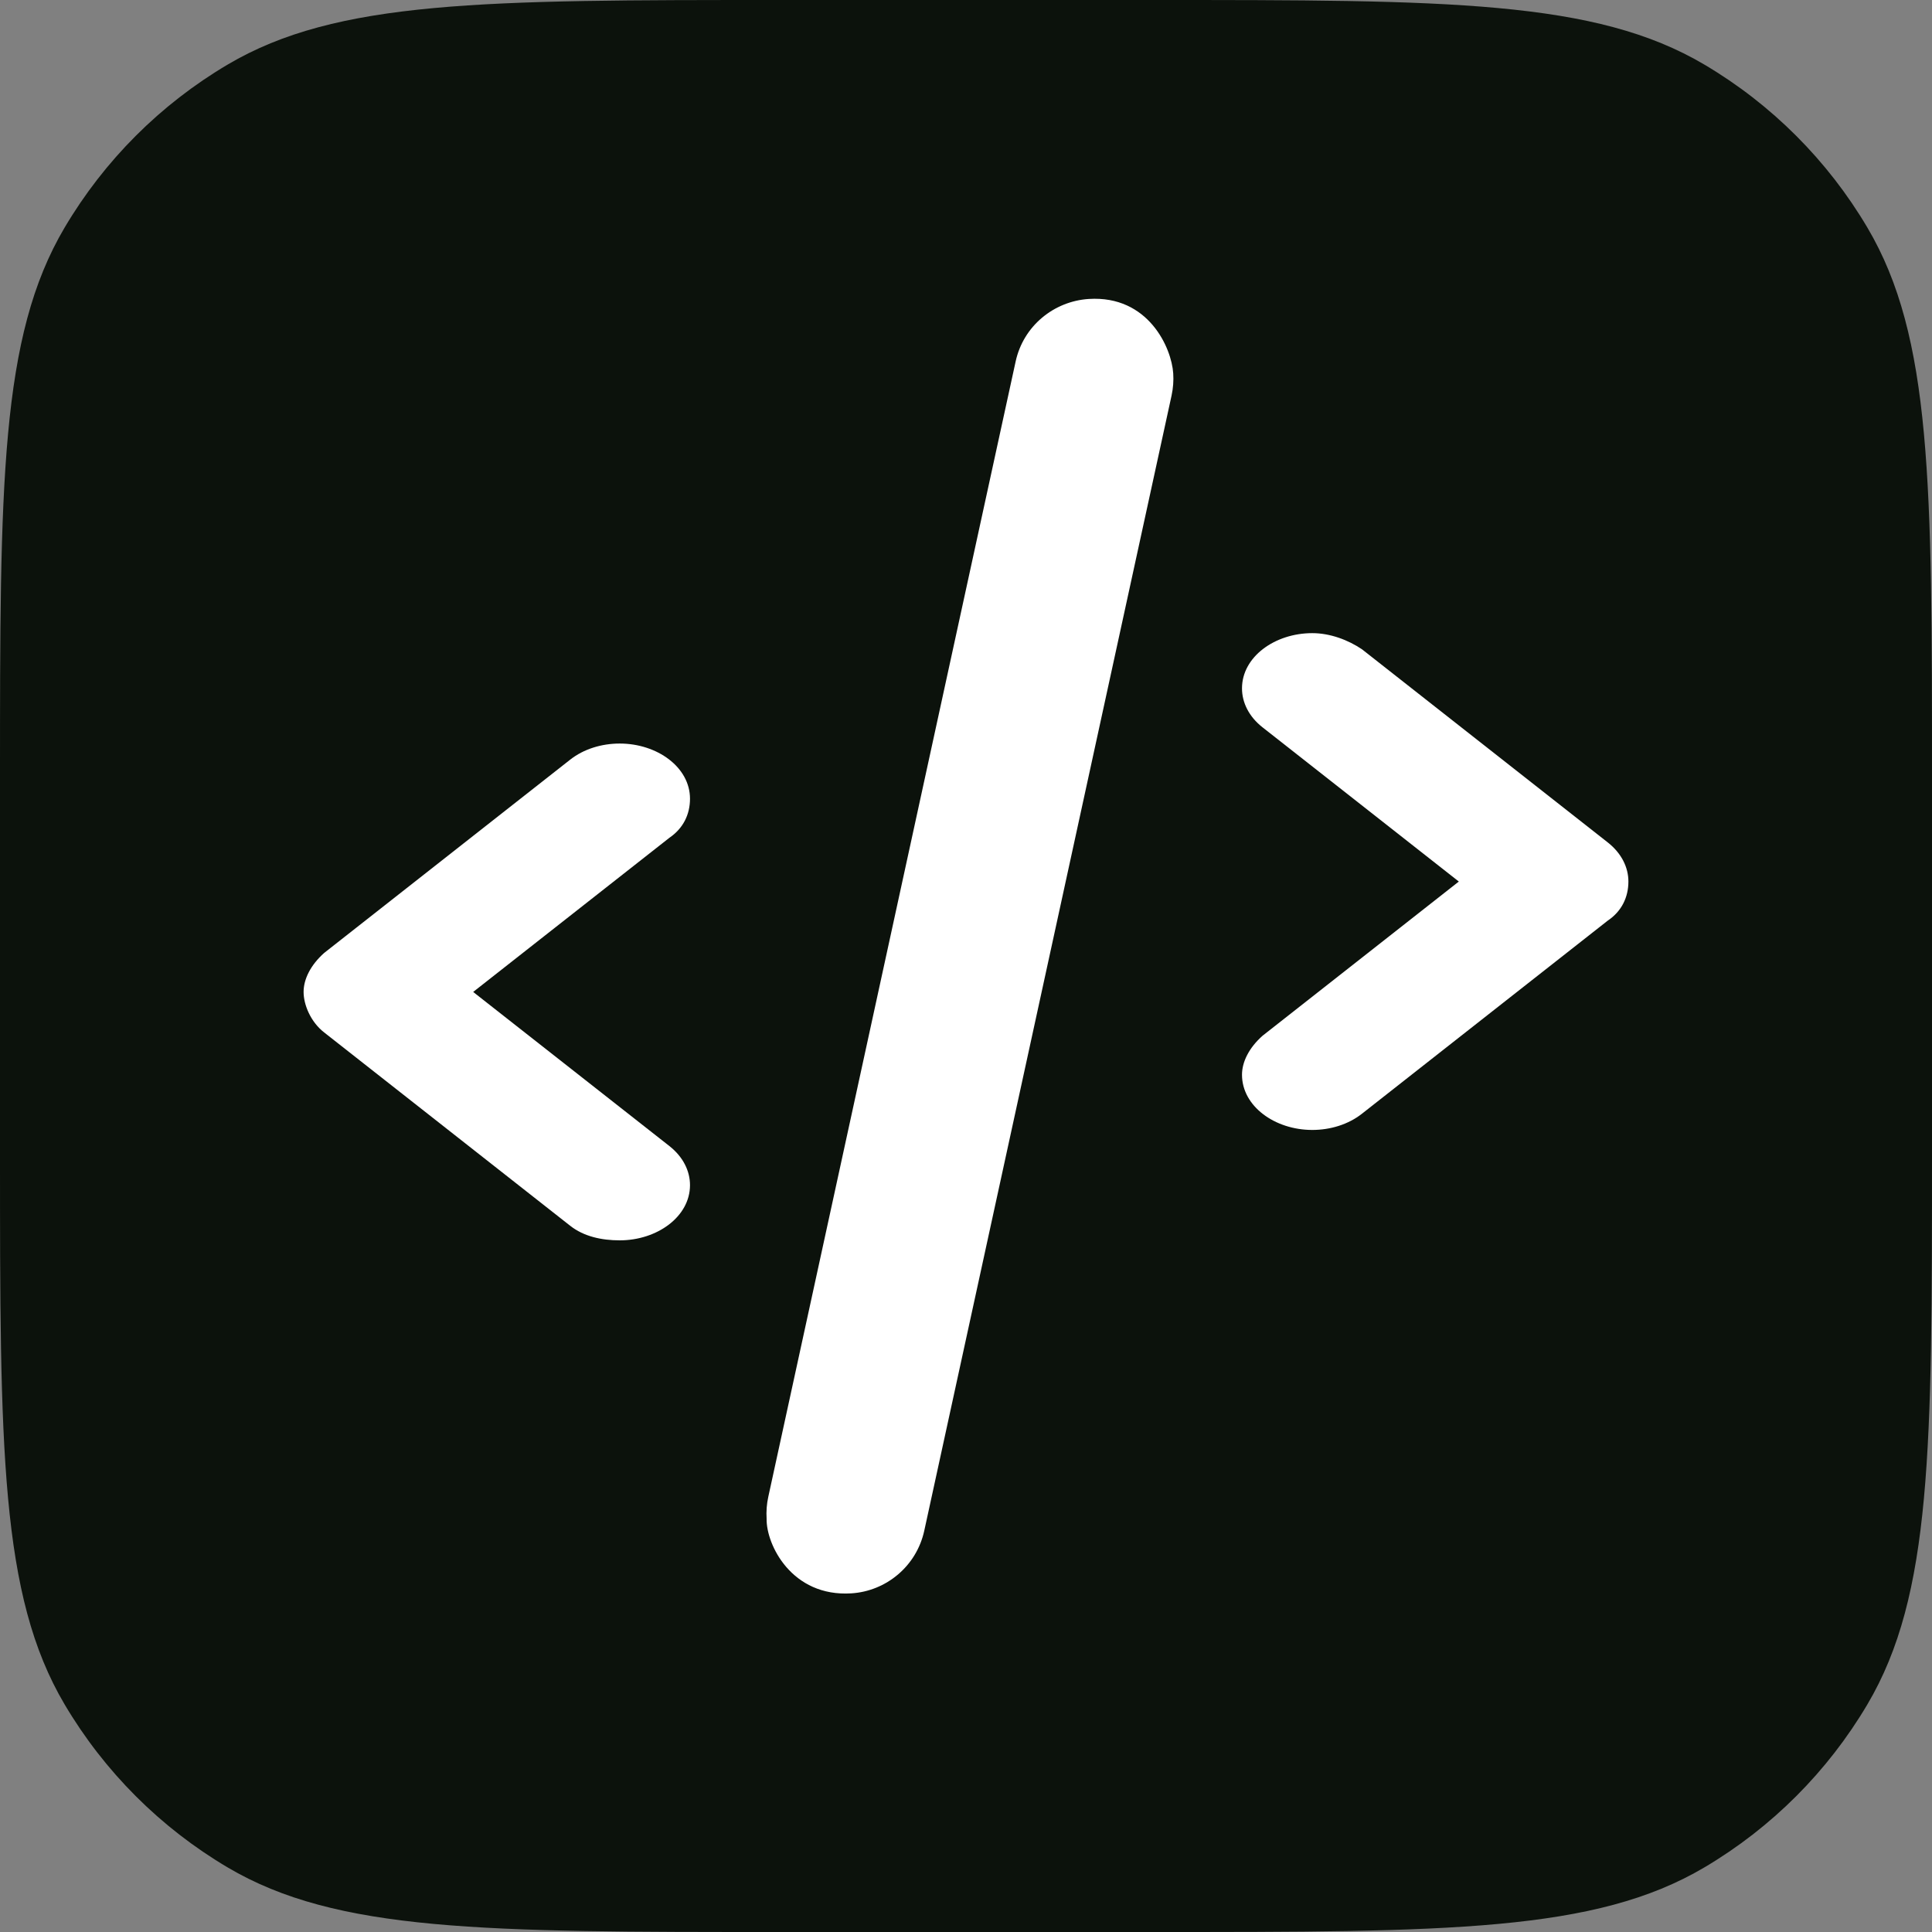 <svg width="35" height="35" viewBox="0 0 35 35" fill="none" xmlns="http://www.w3.org/2000/svg">
<rect x="0" y="0" width="35" height="35" fill="#808080" stroke="none"/>
<path fill-rule="evenodd" clip-rule="evenodd" d="M1.17 4.124C0 6.102 0 8.772 0 14.112V20.888C0 26.228 0 28.898 1.17 30.876C1.89 32.094 2.906 33.11 4.124 33.83C6.102 35 8.772 35 14.112 35H20.888C26.228 35 28.898 35 30.876 33.83C32.094 33.11 33.11 32.094 33.83 30.876C35 28.898 35 26.228 35 20.888V14.112C35 8.772 35 6.102 33.83 4.124C33.11 2.906 32.094 1.89 30.876 1.17C28.898 0 26.228 0 20.888 0H14.112C8.772 0 6.102 0 4.124 1.17C2.906 1.89 1.89 2.906 1.17 4.124Z" fill="#0C120C"/>
<path d="M12.5 14.47C12.5 13.898 11.905 13.47 11.227 13.47C10.902 13.47 10.576 13.567 10.328 13.763L5.873 17.263C5.624 17.485 5.5 17.741 5.5 17.97C5.5 18.198 5.624 18.51 5.873 18.704L10.327 22.204C10.575 22.401 10.901 22.47 11.227 22.47C11.905 22.47 12.5 22.041 12.5 21.47C12.5 21.214 12.376 20.958 12.127 20.762L8.572 17.97L12.127 15.177C12.377 15.007 12.5 14.754 12.5 14.47Z" fill="white"/>
<path d="M29.5 15.97C29.5 15.714 29.376 15.458 29.127 15.262L24.673 11.762C24.425 11.595 24.099 11.47 23.773 11.47C23.095 11.47 22.5 11.899 22.5 12.47C22.5 12.726 22.624 12.982 22.873 13.177L26.428 15.97L22.873 18.763C22.623 18.985 22.5 19.241 22.5 19.47C22.5 20.041 23.095 20.47 23.773 20.47C24.098 20.47 24.424 20.372 24.672 20.177L29.127 16.677C29.377 16.51 29.5 16.254 29.5 15.97Z" fill="white"/>
<path d="M21.254 6.764C21.225 6.305 20.806 5.347 19.724 5.416C19.094 5.457 18.539 5.903 18.399 6.55L13.919 27.113C13.889 27.248 13.88 27.383 13.888 27.514C13.879 27.981 14.342 28.934 15.424 28.865C16.052 28.825 16.603 28.375 16.744 27.73L21.224 7.166C21.253 7.03 21.263 6.896 21.254 6.764Z" fill="white"/>
</svg>
